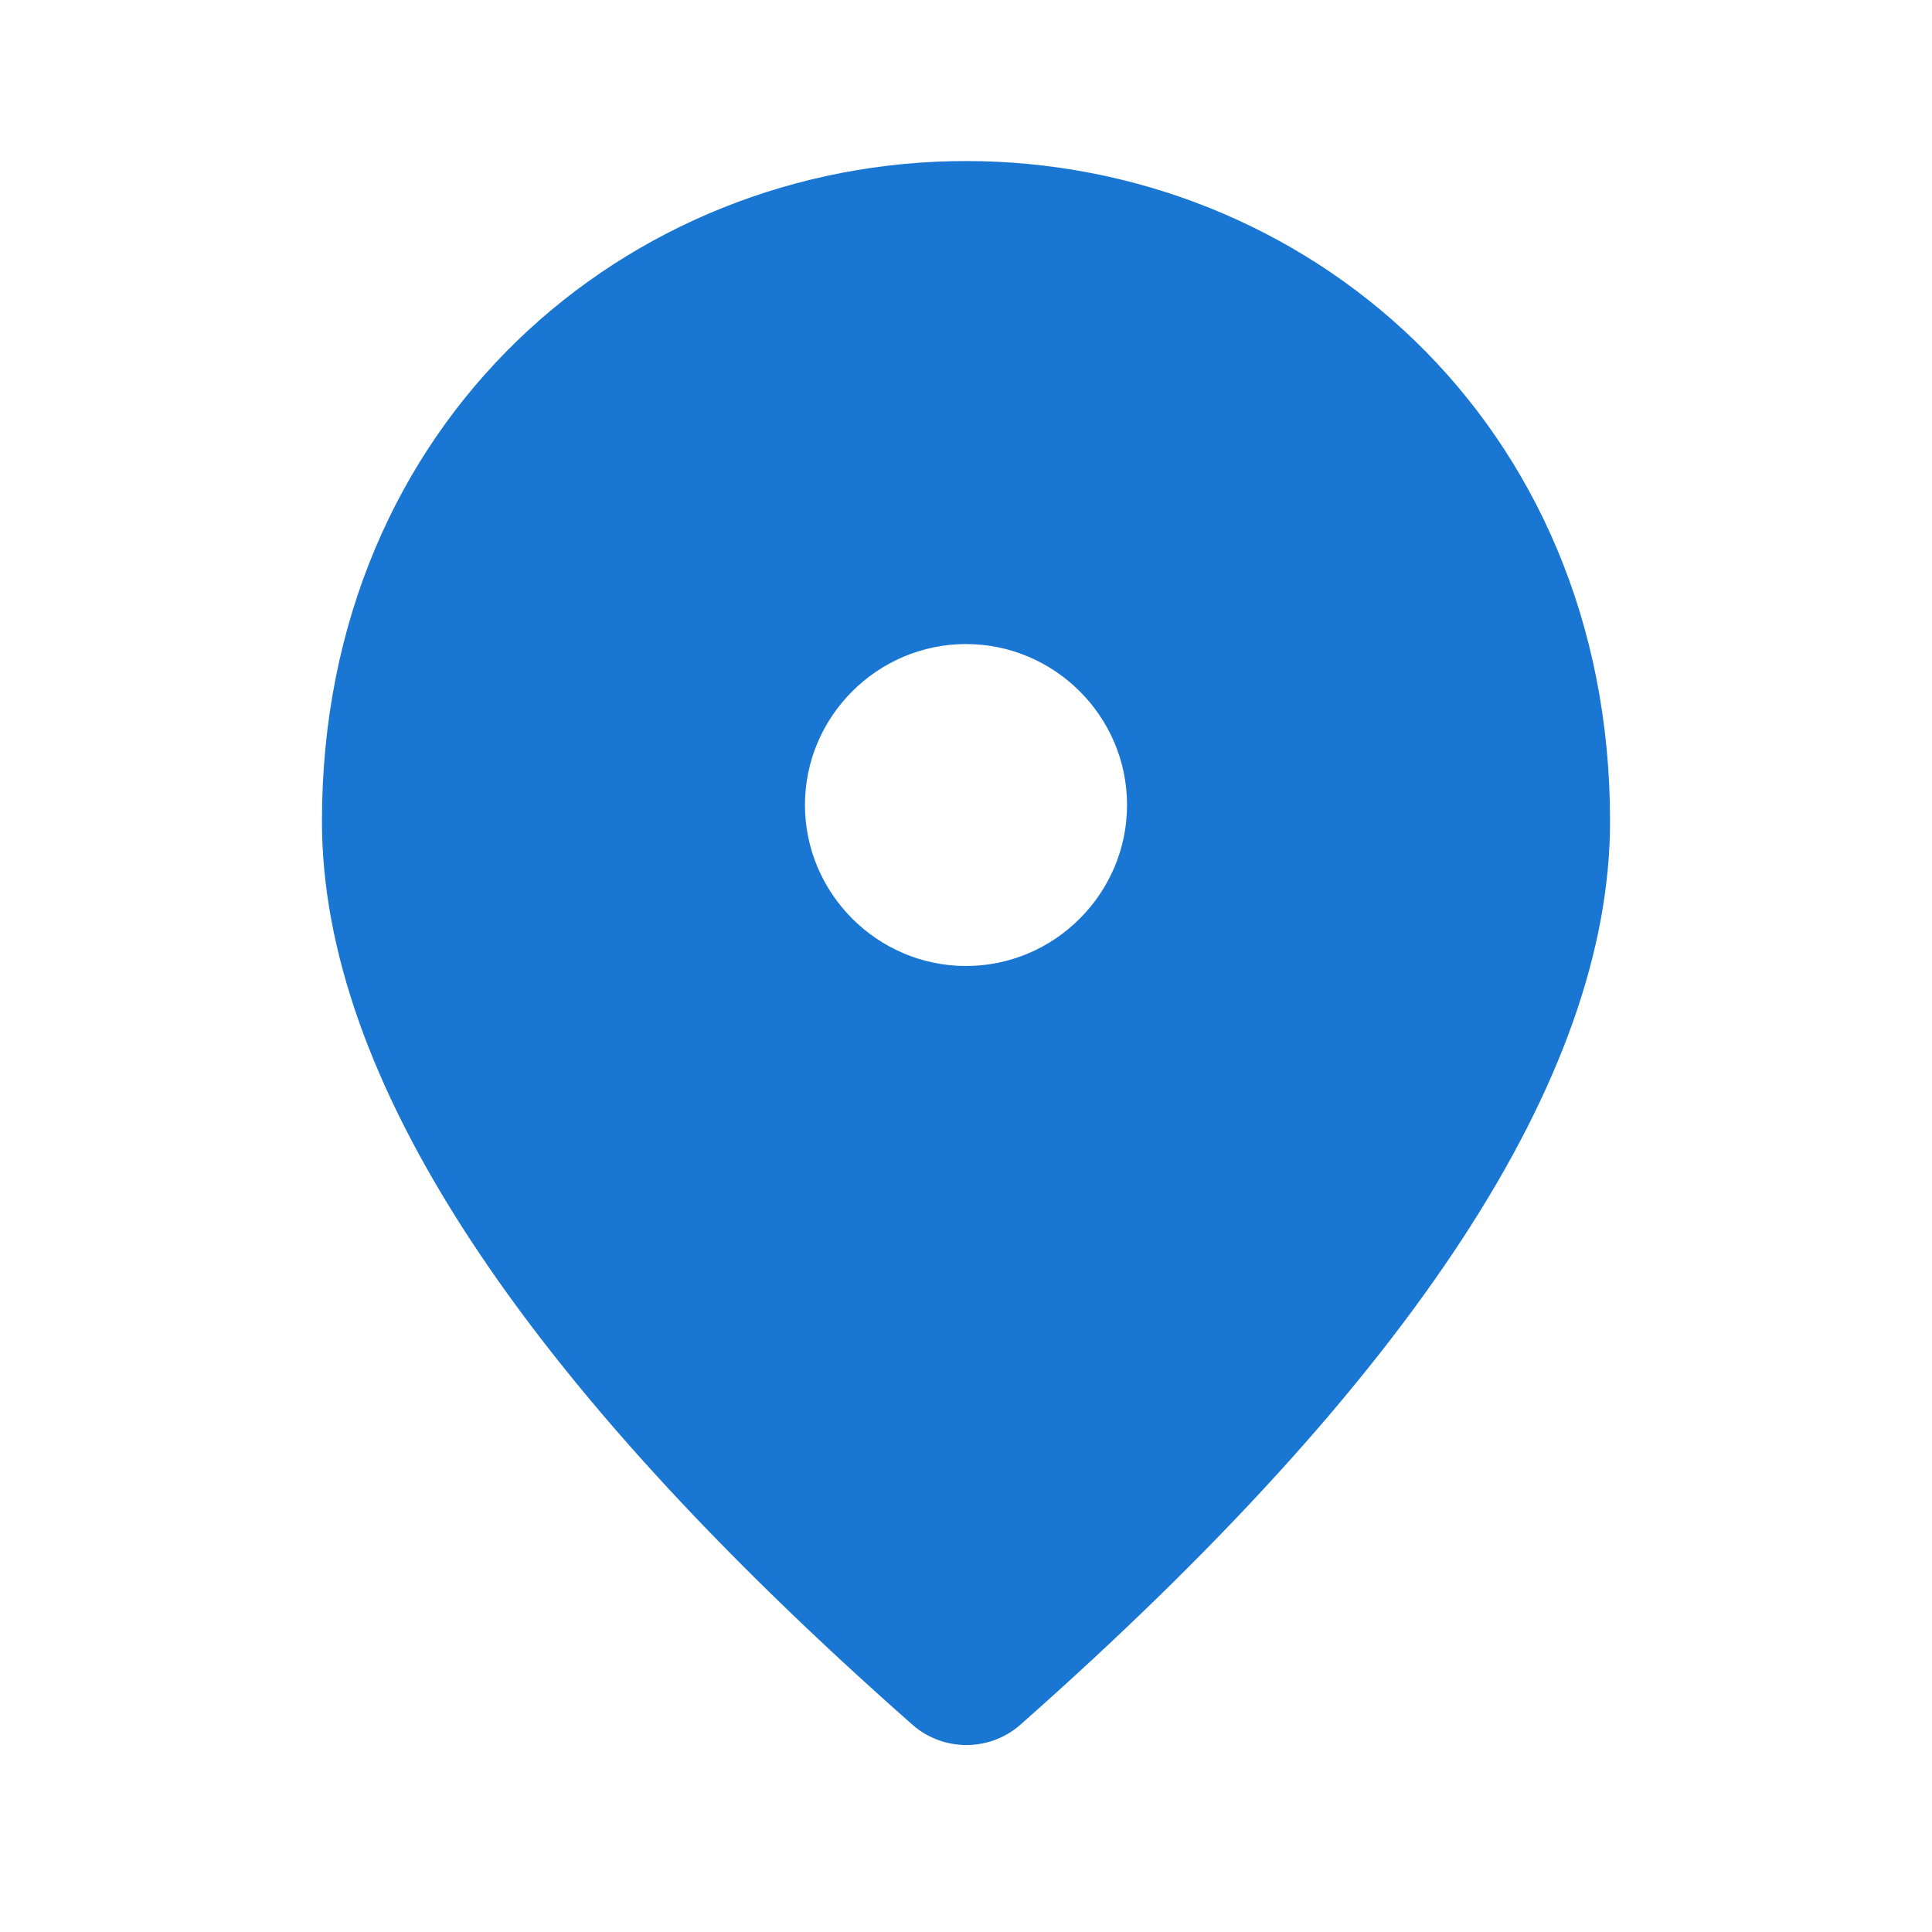 <?xml version="1.0" encoding="UTF-8"?>
<svg xmlns="http://www.w3.org/2000/svg" xmlns:xlink="http://www.w3.org/1999/xlink" width="56px" height="56px" viewBox="0 0 56 56" version="1.1">
<defs>
<clipPath id="clip1">
  <rect x="0" y="0" width="56" height="56"/>
</clipPath>
<g id="surface5" clip-path="url(#clip1)">
<path style=" stroke:none;fill-rule:nonzero;fill:rgb(9.804%,46.275%,82.353%);fill-opacity:1;" d="M 28 4.668 C 18.199 4.668 9.332 12.18 9.332 23.801 C 9.332 31.219 15.051 39.945 26.461 50.004 C 27.348 50.773 28.676 50.773 29.562 50.004 C 40.949 39.945 46.668 31.219 46.668 23.801 C 46.668 12.18 37.801 4.668 28 4.668 Z M 28 28 C 25.434 28 23.332 25.898 23.332 23.332 C 23.332 20.766 25.434 18.668 28 18.668 C 30.566 18.668 32.668 20.766 32.668 23.332 C 32.668 25.898 30.566 28 28 28 Z M 28 28 "/>
</g>
</defs>
<g id="surface1">
<use xlink:href="#surface5"/>
</g>
</svg>
